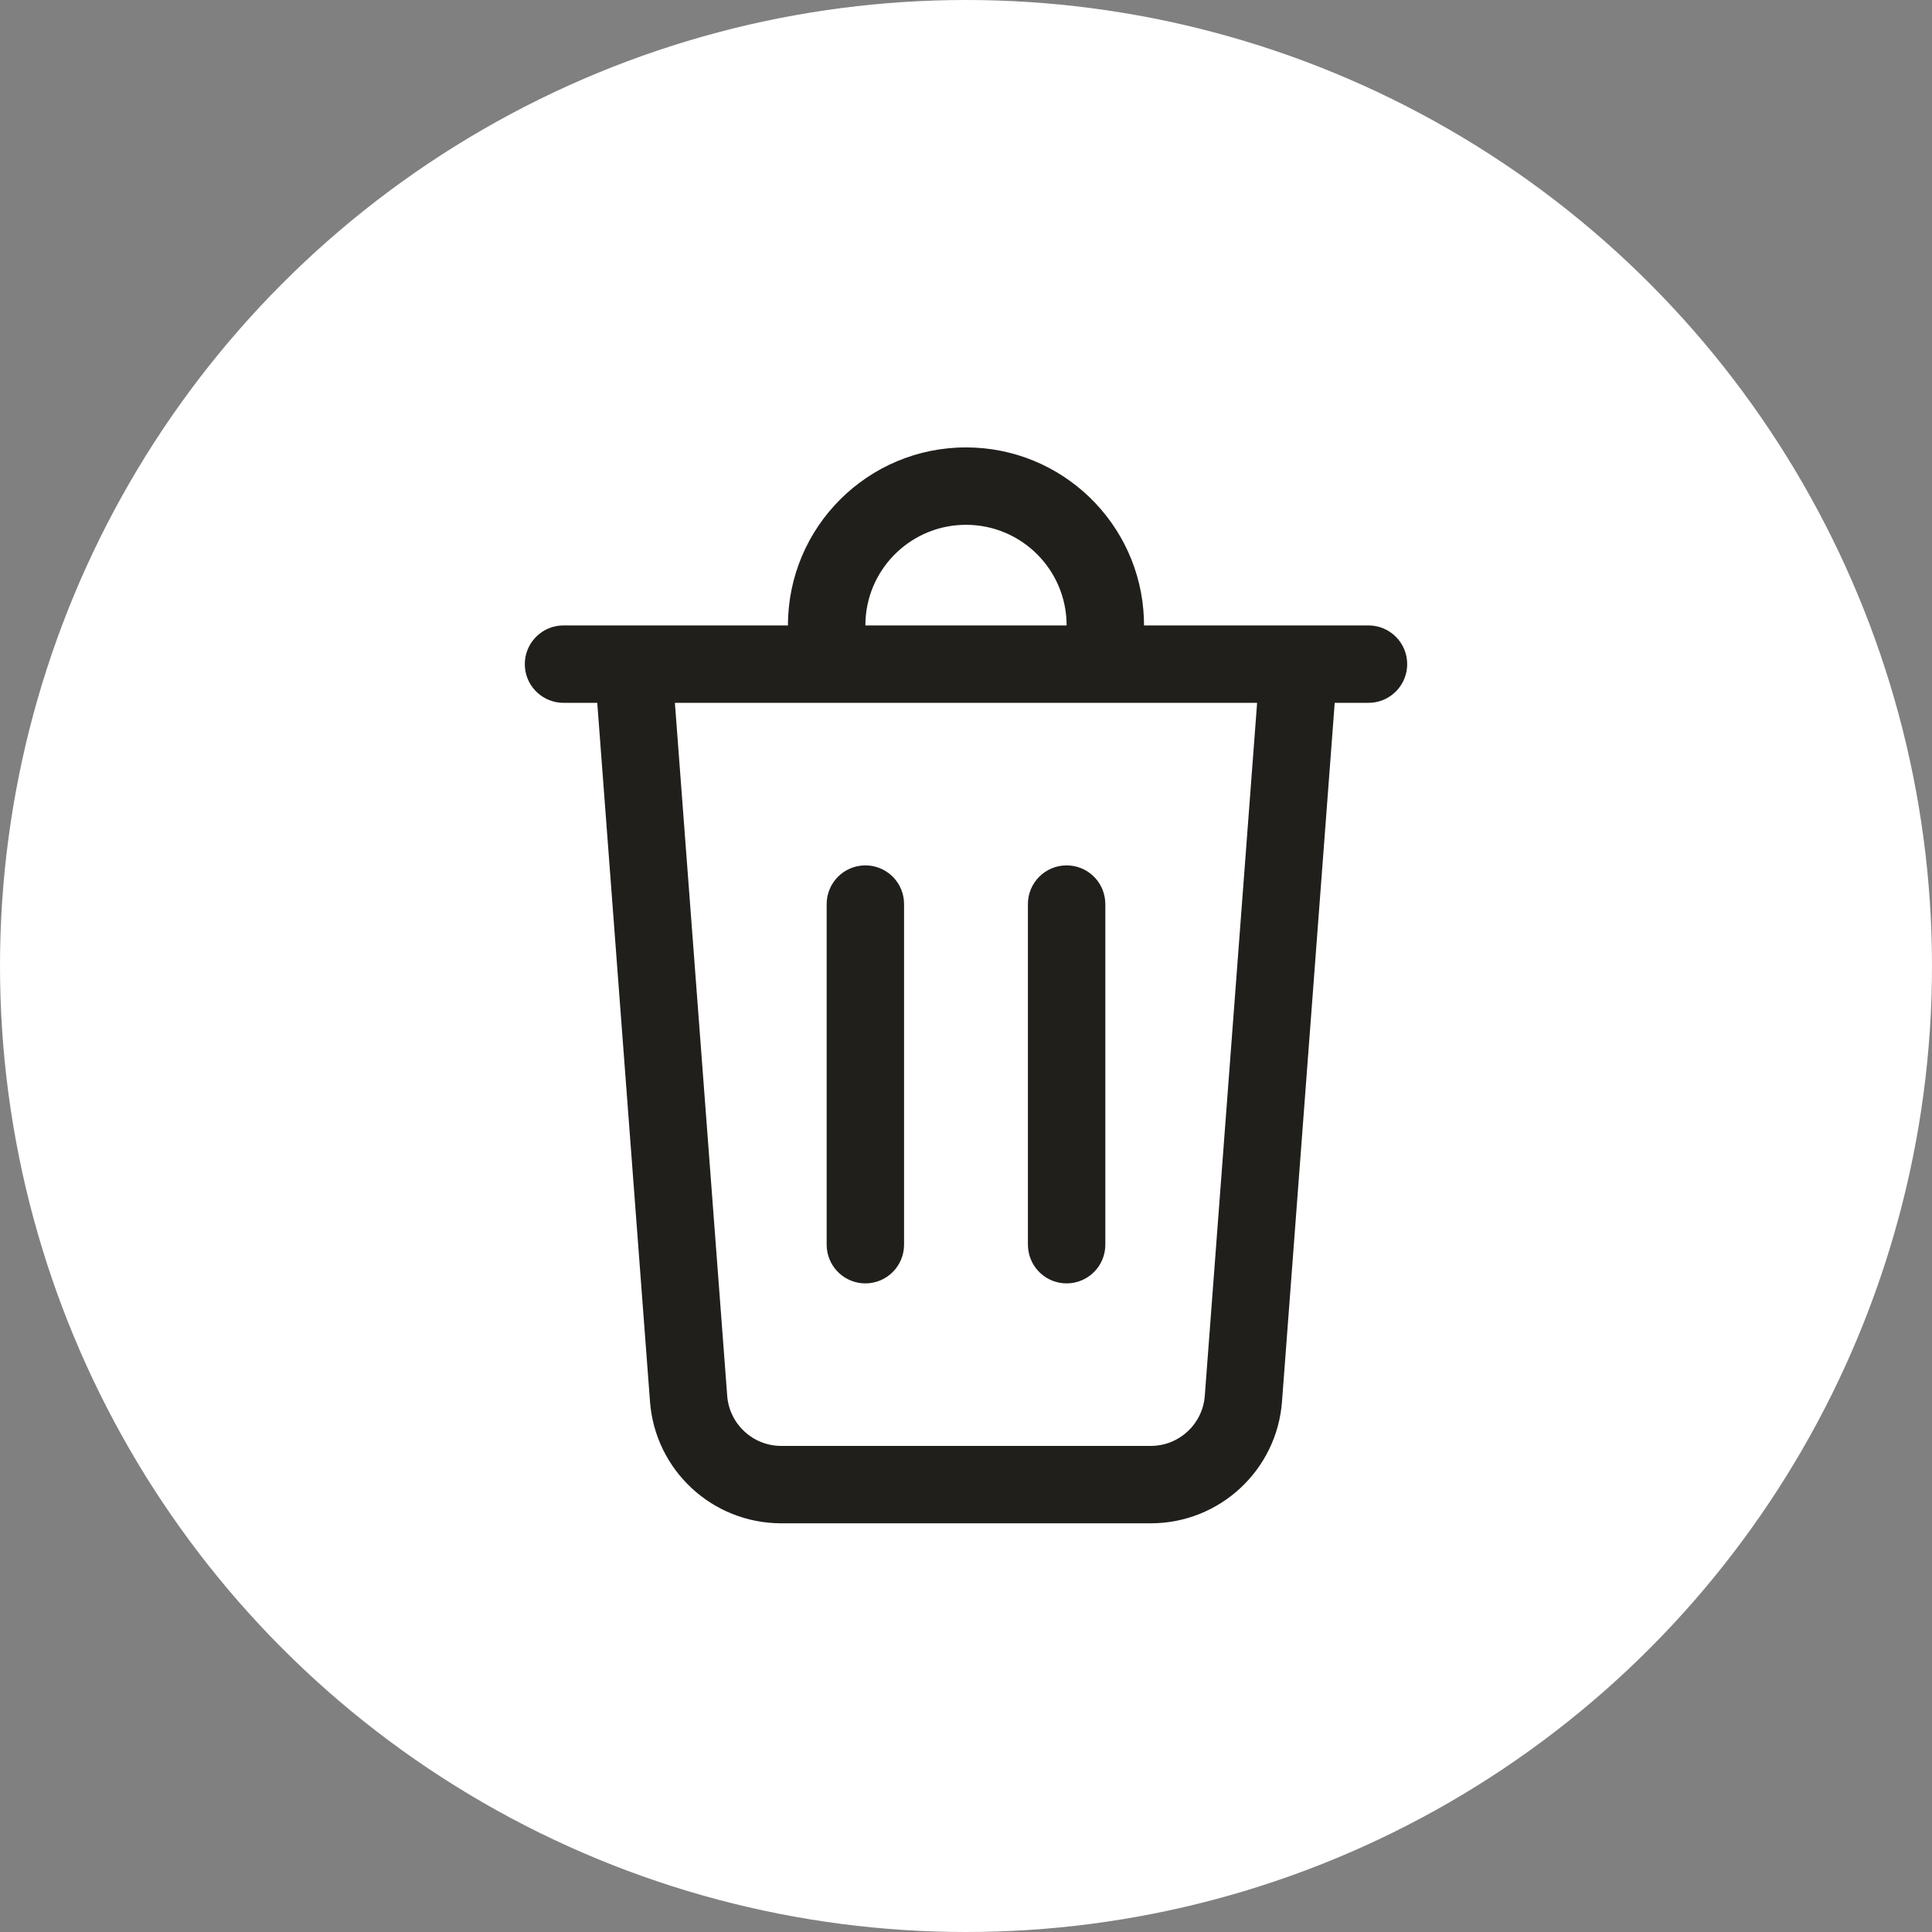 <svg width="50" height="50" viewBox="0 0 50 50" fill="none" xmlns="http://www.w3.org/2000/svg">
<rect x="0" y="0" width="50" height="50" fill="#808080" stroke="none"/>
<circle cx="25" cy="25" r="25" fill="white"/>
<path d="M25 11.579C27.485 11.579 29.511 13.547 29.604 16.009L29.607 16.186H35.416C35.97 16.186 36.418 16.635 36.418 17.188C36.418 17.706 36.024 18.133 35.519 18.184L35.416 18.189H34.542L33.178 36.274C33.044 38.05 31.563 39.423 29.782 39.423H20.218C18.436 39.423 16.956 38.05 16.822 36.274L15.457 18.189H14.583C14.065 18.189 13.638 17.795 13.587 17.29L13.582 17.188C13.582 16.669 13.976 16.243 14.481 16.191L14.583 16.186H20.392C20.392 13.642 22.455 11.579 25 11.579ZM32.534 18.189H17.466L18.82 36.123C18.875 36.855 19.484 37.42 20.218 37.42H29.782C30.515 37.42 31.125 36.855 31.18 36.123L32.534 18.189ZM27.604 22.396C28.123 22.396 28.549 22.79 28.6 23.295L28.606 23.398V32.212C28.606 32.765 28.157 33.214 27.604 33.214C27.085 33.214 26.659 32.819 26.608 32.314L26.602 32.212V23.398C26.602 22.845 27.051 22.396 27.604 22.396ZM22.396 22.396C22.914 22.396 23.341 22.79 23.392 23.295L23.397 23.398V32.212C23.397 32.765 22.949 33.214 22.396 33.214C21.877 33.214 21.451 32.819 21.399 32.314L21.394 32.212V23.398C21.394 22.845 21.843 22.396 22.396 22.396ZM25 13.582C23.611 13.582 22.476 14.669 22.4 16.038L22.396 16.186H27.604C27.604 14.748 26.438 13.582 25 13.582Z" fill="#211F1C"/>
</svg>
